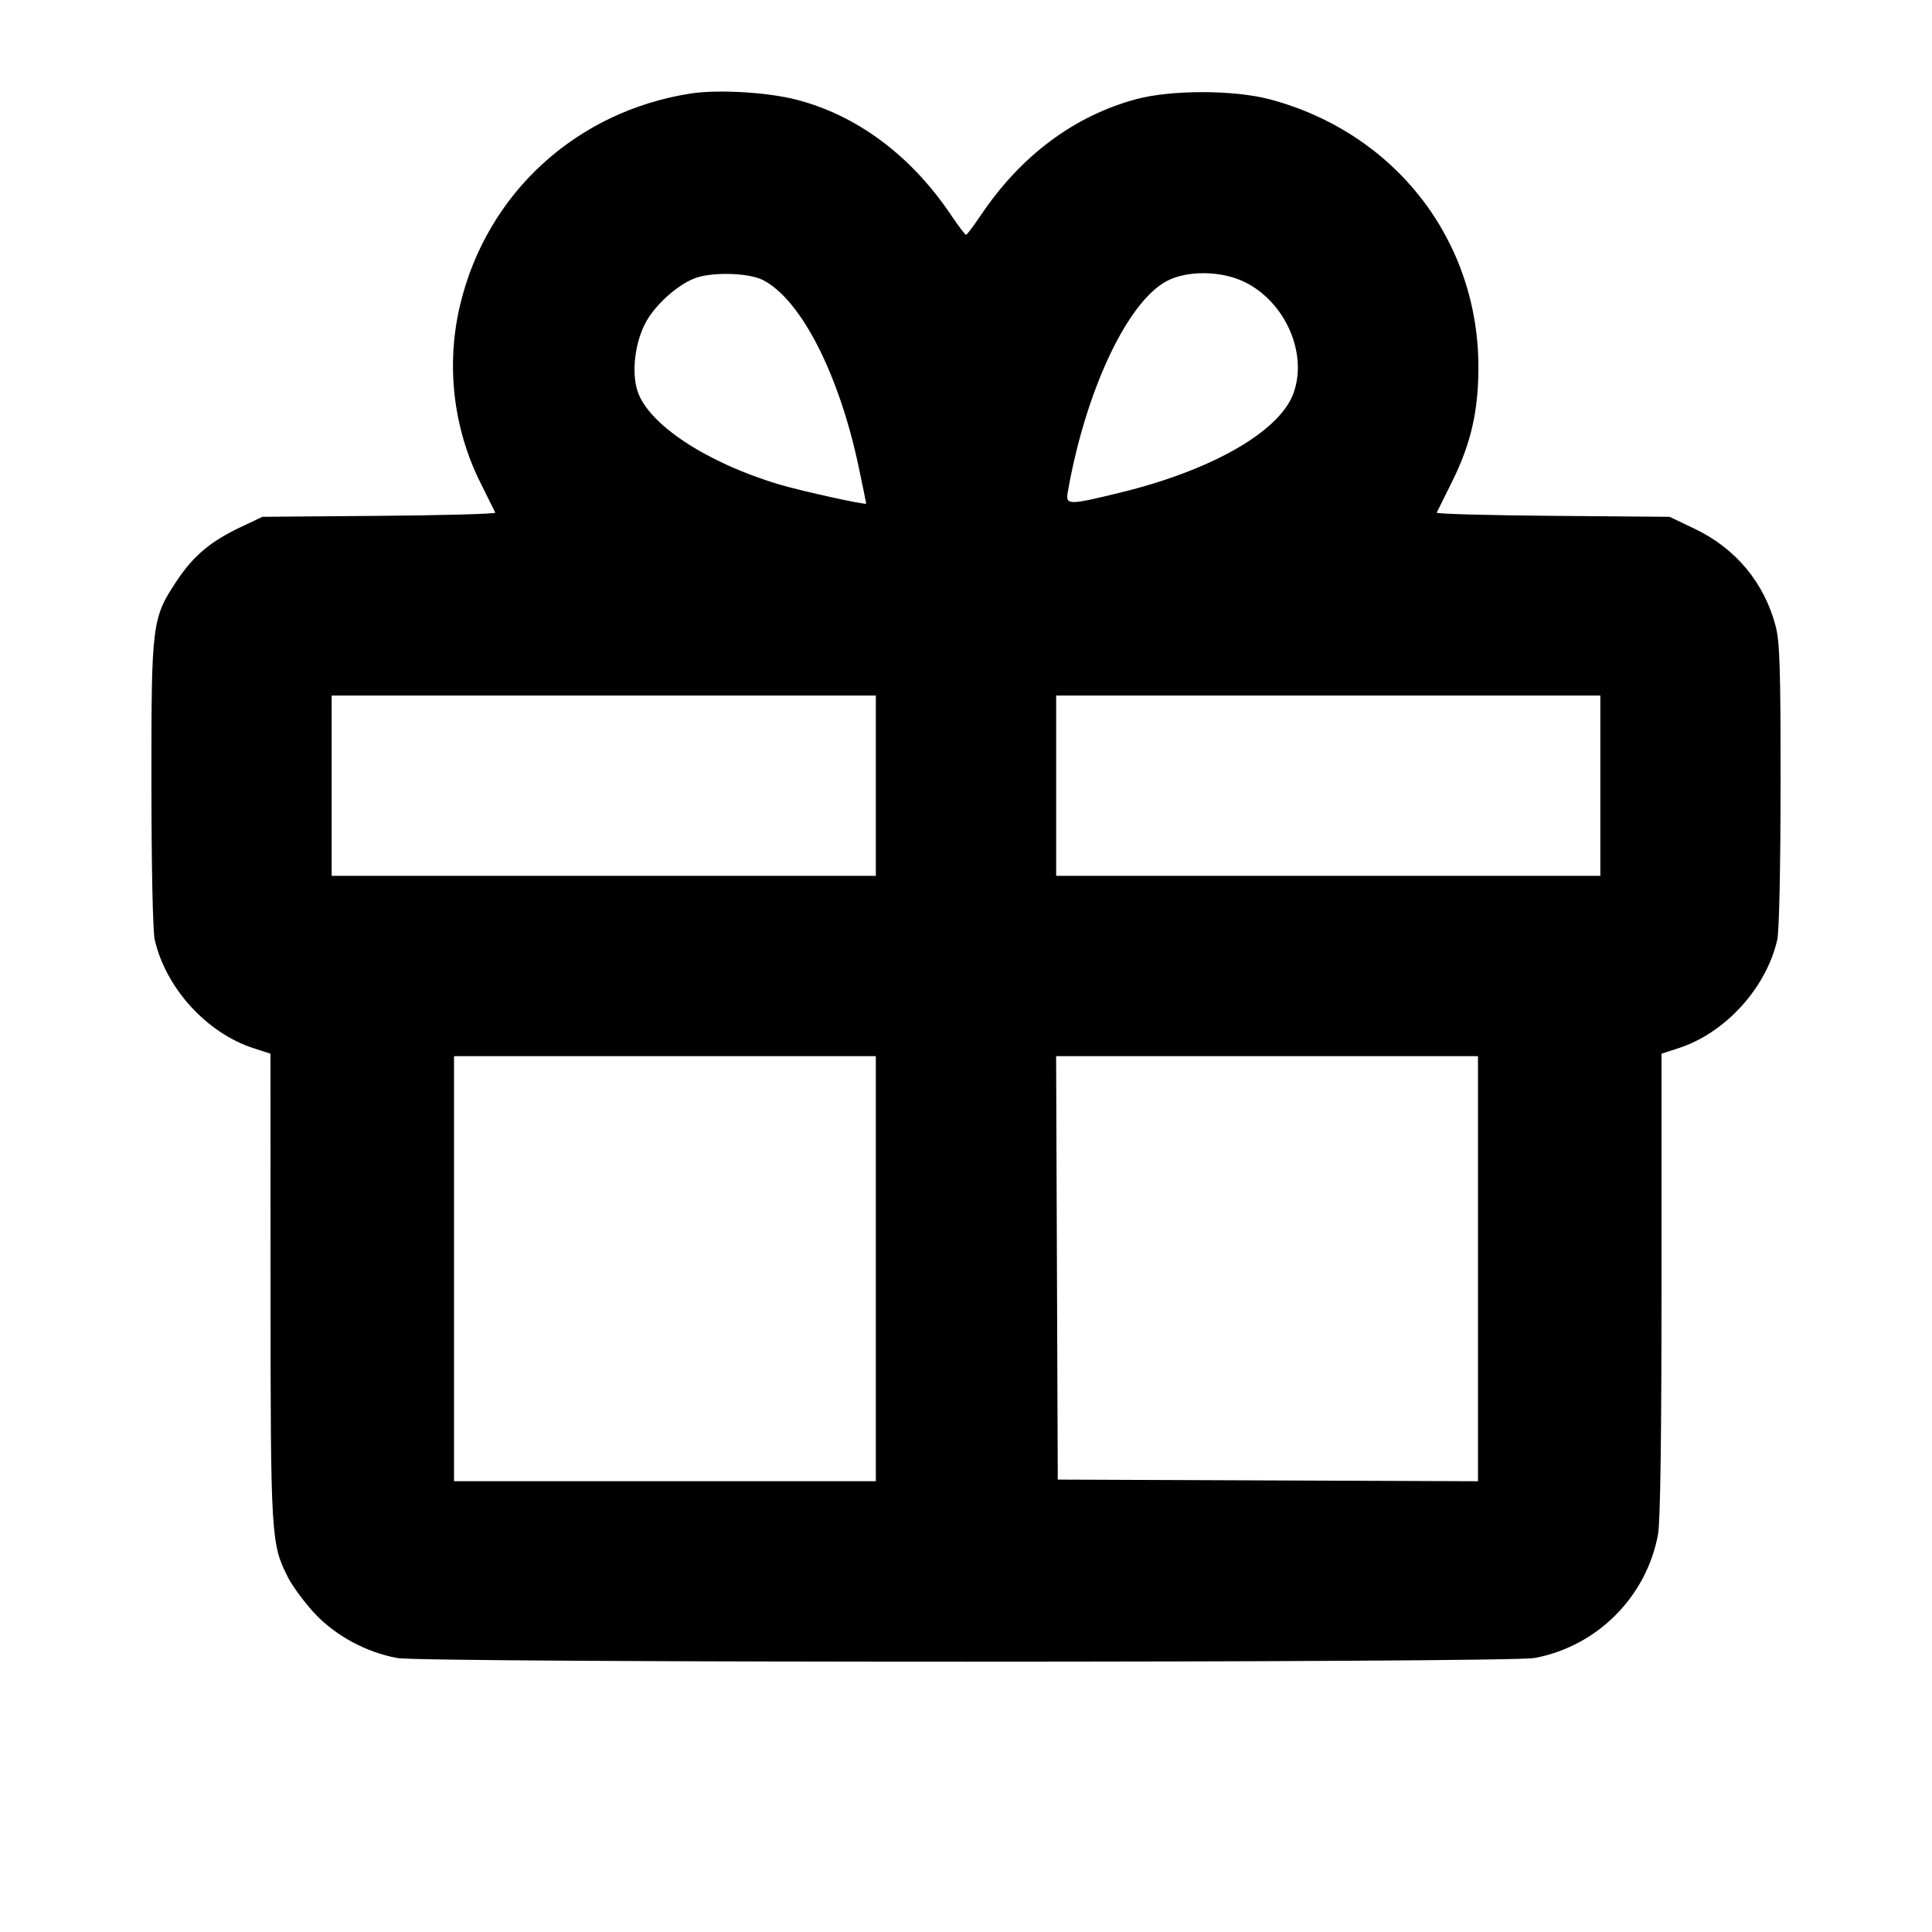 <svg fill="currentColor" viewBox="0 0 256 256" xmlns="http://www.w3.org/2000/svg"><path d="M91.520 12.391 C 76.344 14.749,64.487 25.621,60.967 40.405 C 59.077 48.342,60.042 56.738,63.678 64.000 C 64.676 65.995,65.554 67.762,65.629 67.927 C 65.703 68.092,58.791 68.284,50.269 68.353 L 34.773 68.480 31.811 69.883 C 27.945 71.714,25.643 73.643,23.506 76.842 C 20.122 81.910,20.052 82.458,20.064 103.832 C 20.070 114.974,20.250 123.431,20.506 124.539 C 21.984 130.950,27.403 136.891,33.600 138.894 L 35.840 139.618 35.847 170.396 C 35.855 203.649,35.910 204.575,38.142 208.979 C 38.741 210.160,40.317 212.300,41.645 213.734 C 44.411 216.722,48.527 218.951,52.665 219.701 C 56.245 220.350,199.812 220.343,203.325 219.694 C 211.606 218.163,218.163 211.606,219.694 203.325 C 220.003 201.652,220.160 190.508,220.160 170.211 L 220.160 139.618 222.400 138.894 C 228.597 136.891,234.016 130.950,235.494 124.539 C 235.749 123.433,235.930 115.058,235.936 104.090 C 235.945 88.751,235.833 85.075,235.293 83.002 C 233.790 77.231,230.006 72.672,224.564 70.074 L 221.227 68.480 205.731 68.353 C 197.209 68.284,190.297 68.092,190.371 67.927 C 190.446 67.762,191.324 65.995,192.322 64.000 C 194.856 58.940,195.870 54.642,195.898 48.849 C 195.979 31.922,184.936 17.637,168.320 13.177 C 163.566 11.901,155.209 11.884,150.552 13.141 C 142.340 15.358,135.295 20.609,130.015 28.446 C 129.024 29.916,128.117 31.120,128.000 31.120 C 127.883 31.120,126.976 29.916,125.985 28.446 C 120.688 20.583,113.518 15.252,105.474 13.194 C 101.634 12.212,95.094 11.836,91.520 12.391 M164.799 37.311 C 170.310 39.926,173.375 46.909,171.345 52.226 C 169.428 57.244,160.522 62.322,148.482 65.262 C 141.519 66.963,141.178 66.958,141.491 65.173 C 143.828 51.814,149.374 40.002,154.609 37.238 C 157.285 35.826,161.736 35.857,164.799 37.311 M101.091 37.105 C 106.102 39.662,111.152 49.494,113.755 61.762 C 114.315 64.402,114.773 66.638,114.773 66.731 C 114.773 66.959,106.161 65.060,103.253 64.192 C 93.646 61.321,85.936 56.251,84.483 51.849 C 83.639 49.291,84.145 45.250,85.645 42.576 C 86.987 40.185,90.071 37.508,92.319 36.784 C 94.719 36.011,99.273 36.178,101.091 37.105 M116.053 104.107 L 116.053 116.053 80.000 116.053 L 43.947 116.053 43.947 104.107 L 43.947 92.160 80.000 92.160 L 116.053 92.160 116.053 104.107 M212.053 104.107 L 212.053 116.053 176.000 116.053 L 139.947 116.053 139.947 104.107 L 139.947 92.160 176.000 92.160 L 212.053 92.160 212.053 104.107 M116.053 168.107 L 116.053 196.267 88.107 196.267 L 60.160 196.267 60.160 168.107 L 60.160 139.947 88.107 139.947 L 116.053 139.947 116.053 168.107 M195.840 168.110 L 195.840 196.273 168.000 196.163 L 140.160 196.053 140.050 168.000 L 139.941 139.947 167.890 139.947 L 195.840 139.947 195.840 168.110 " stroke="none" fill-rule="evenodd"></path></svg>